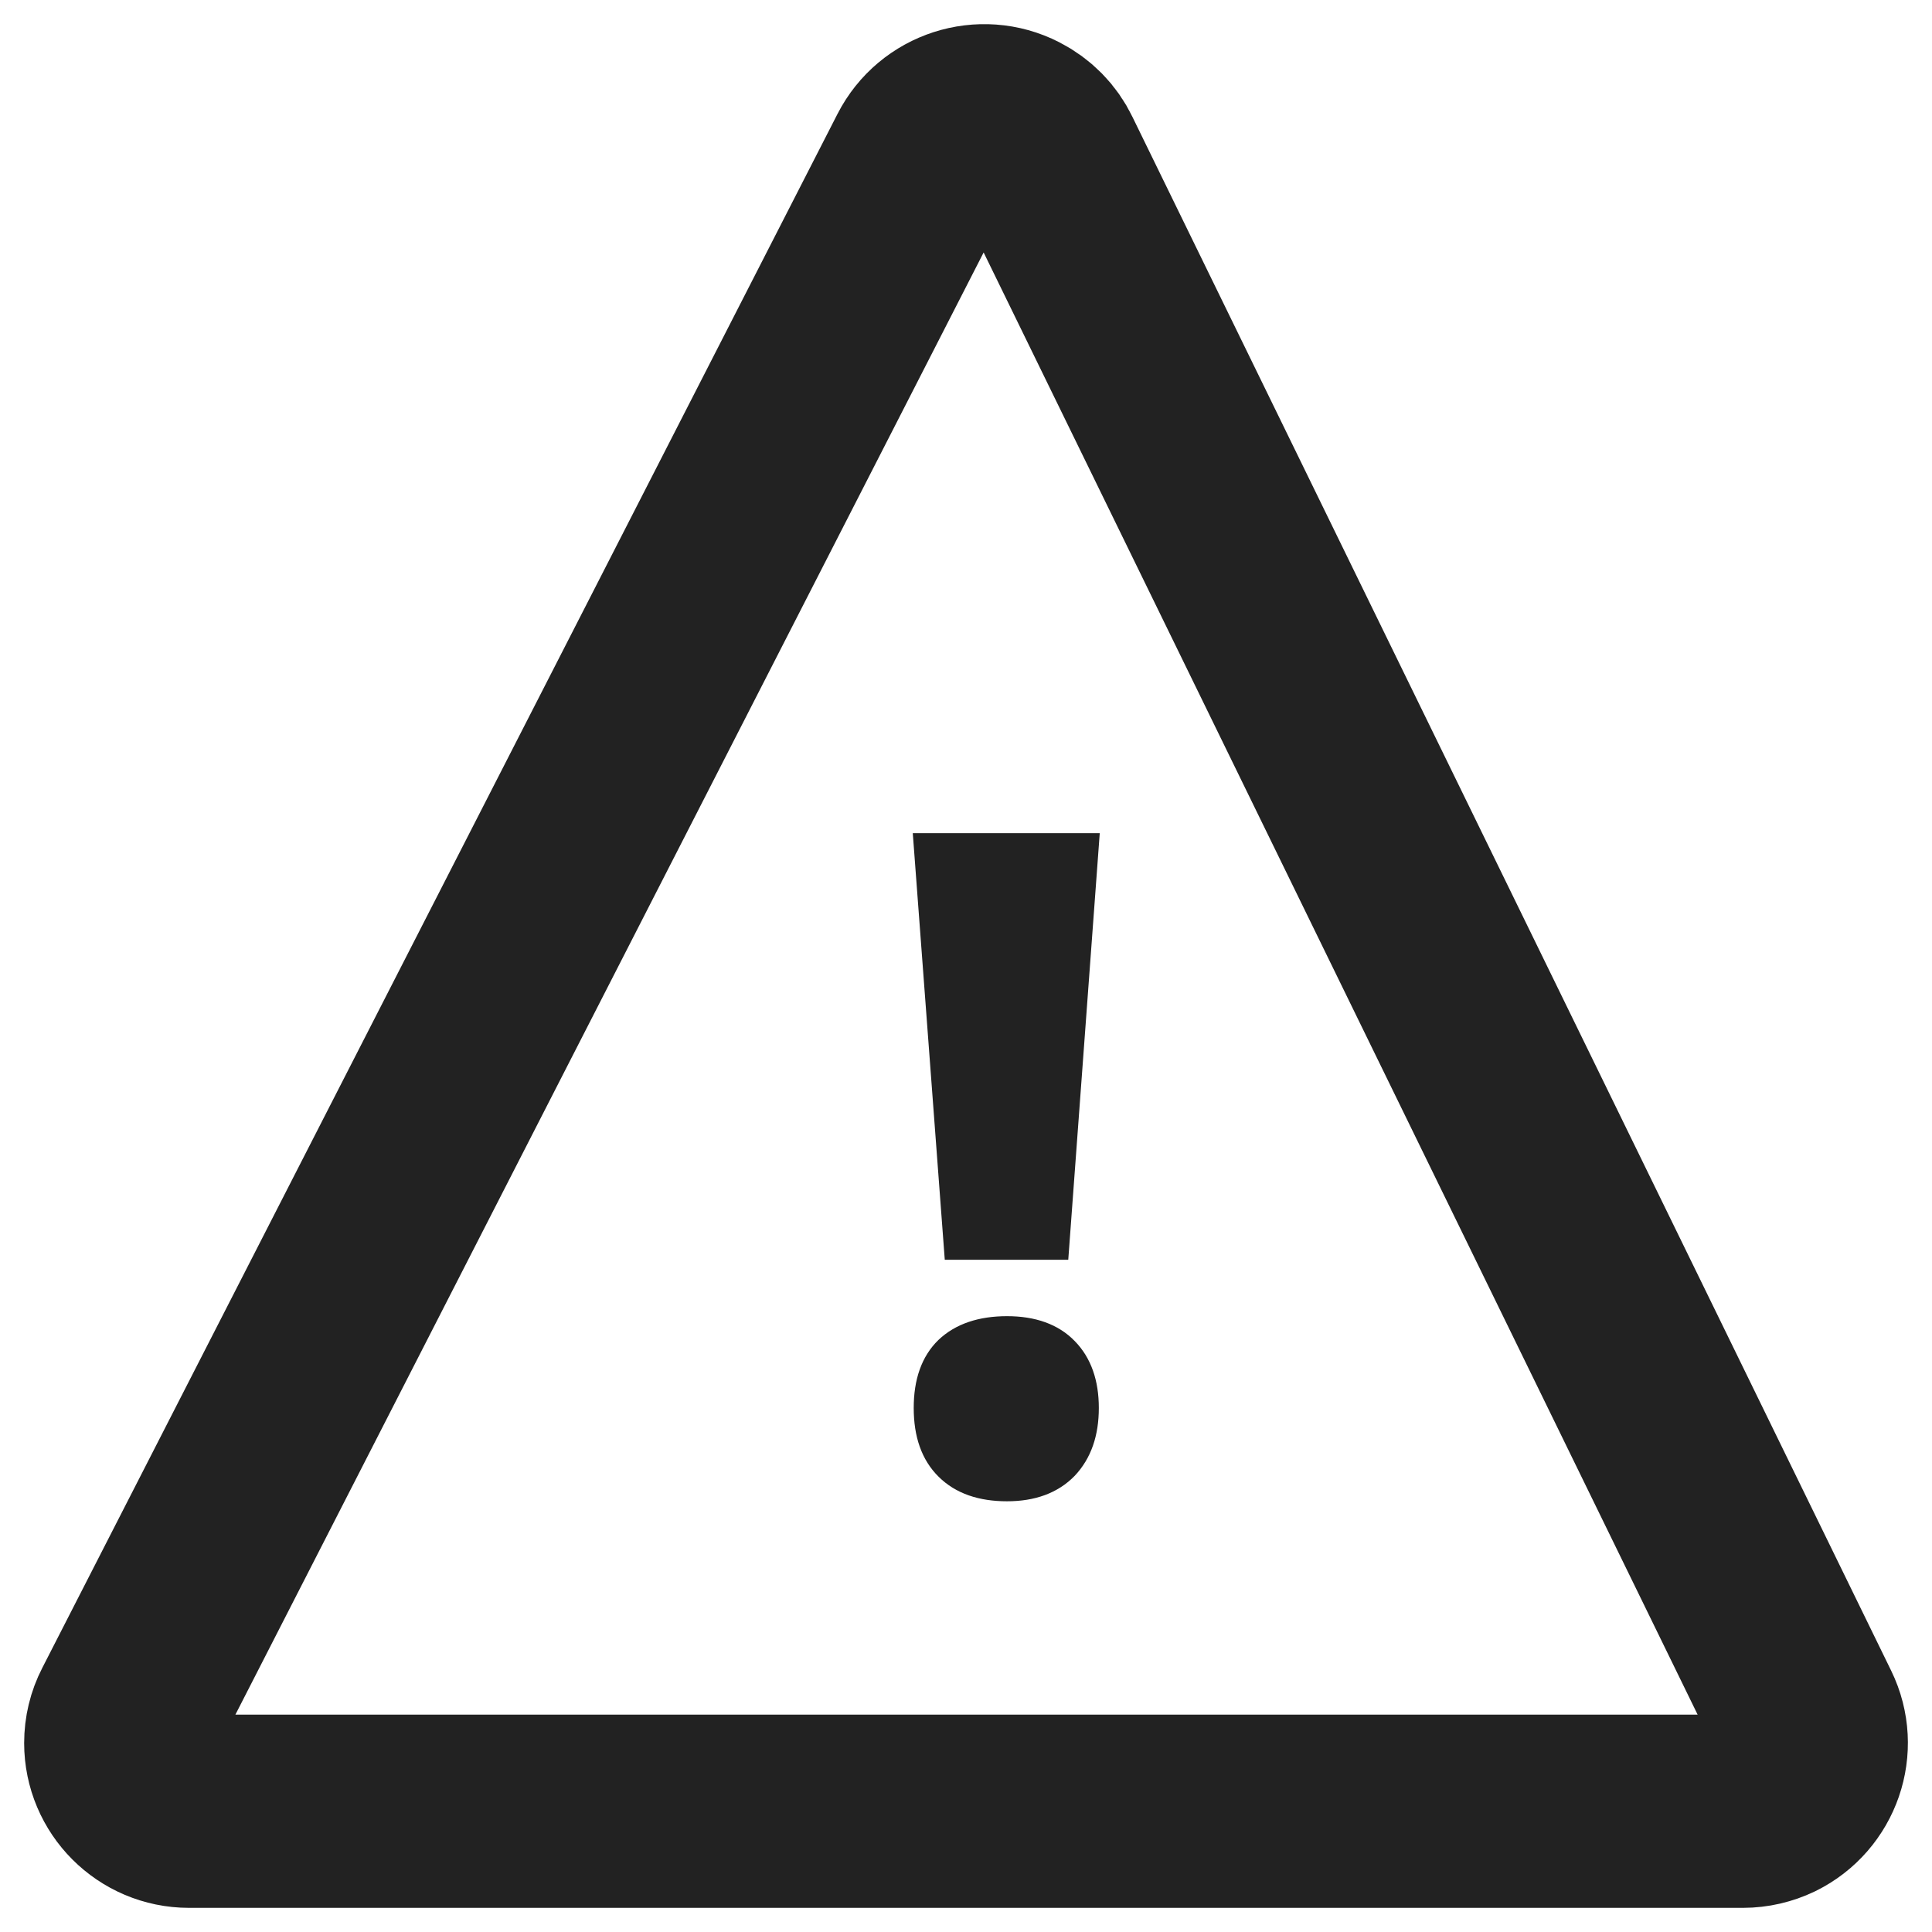 <svg xmlns="http://www.w3.org/2000/svg" width="16" height="16" viewBox="0 0 16 16">
    <g fill="none" fill-rule="evenodd">
        <g stroke="#222">
            <g>
                <path stroke-width="1.6" d="M7.659.318l6.284 12.869c.137.28.02.618-.26.756-.077.037-.163.057-.248.057H.565C.253 14 0 13.746 0 13.435c0-.09.021-.178.062-.257L6.648.308c.142-.278.483-.388.76-.246.11.056.198.145.251.256z" transform="translate(-474 -944) translate(475 945)"/>
                <path fill="#222" fill-rule="nonzero" stroke-width=".2" d="M7.754 9.333L8 6H6.667l.25 3.333h.837zm-.415 2c.21 0 .372-.06.489-.18.115-.122.172-.285.172-.493 0-.206-.057-.368-.171-.484-.113-.117-.277-.176-.489-.176-.215 0-.381.057-.499.169-.116.113-.174.276-.174.491 0 .216.058.382.177.499.118.117.283.174.496.174h0z" transform="translate(-474 -944) translate(475 945)"/>
            </g>
        </g>
    </g>
</svg>
